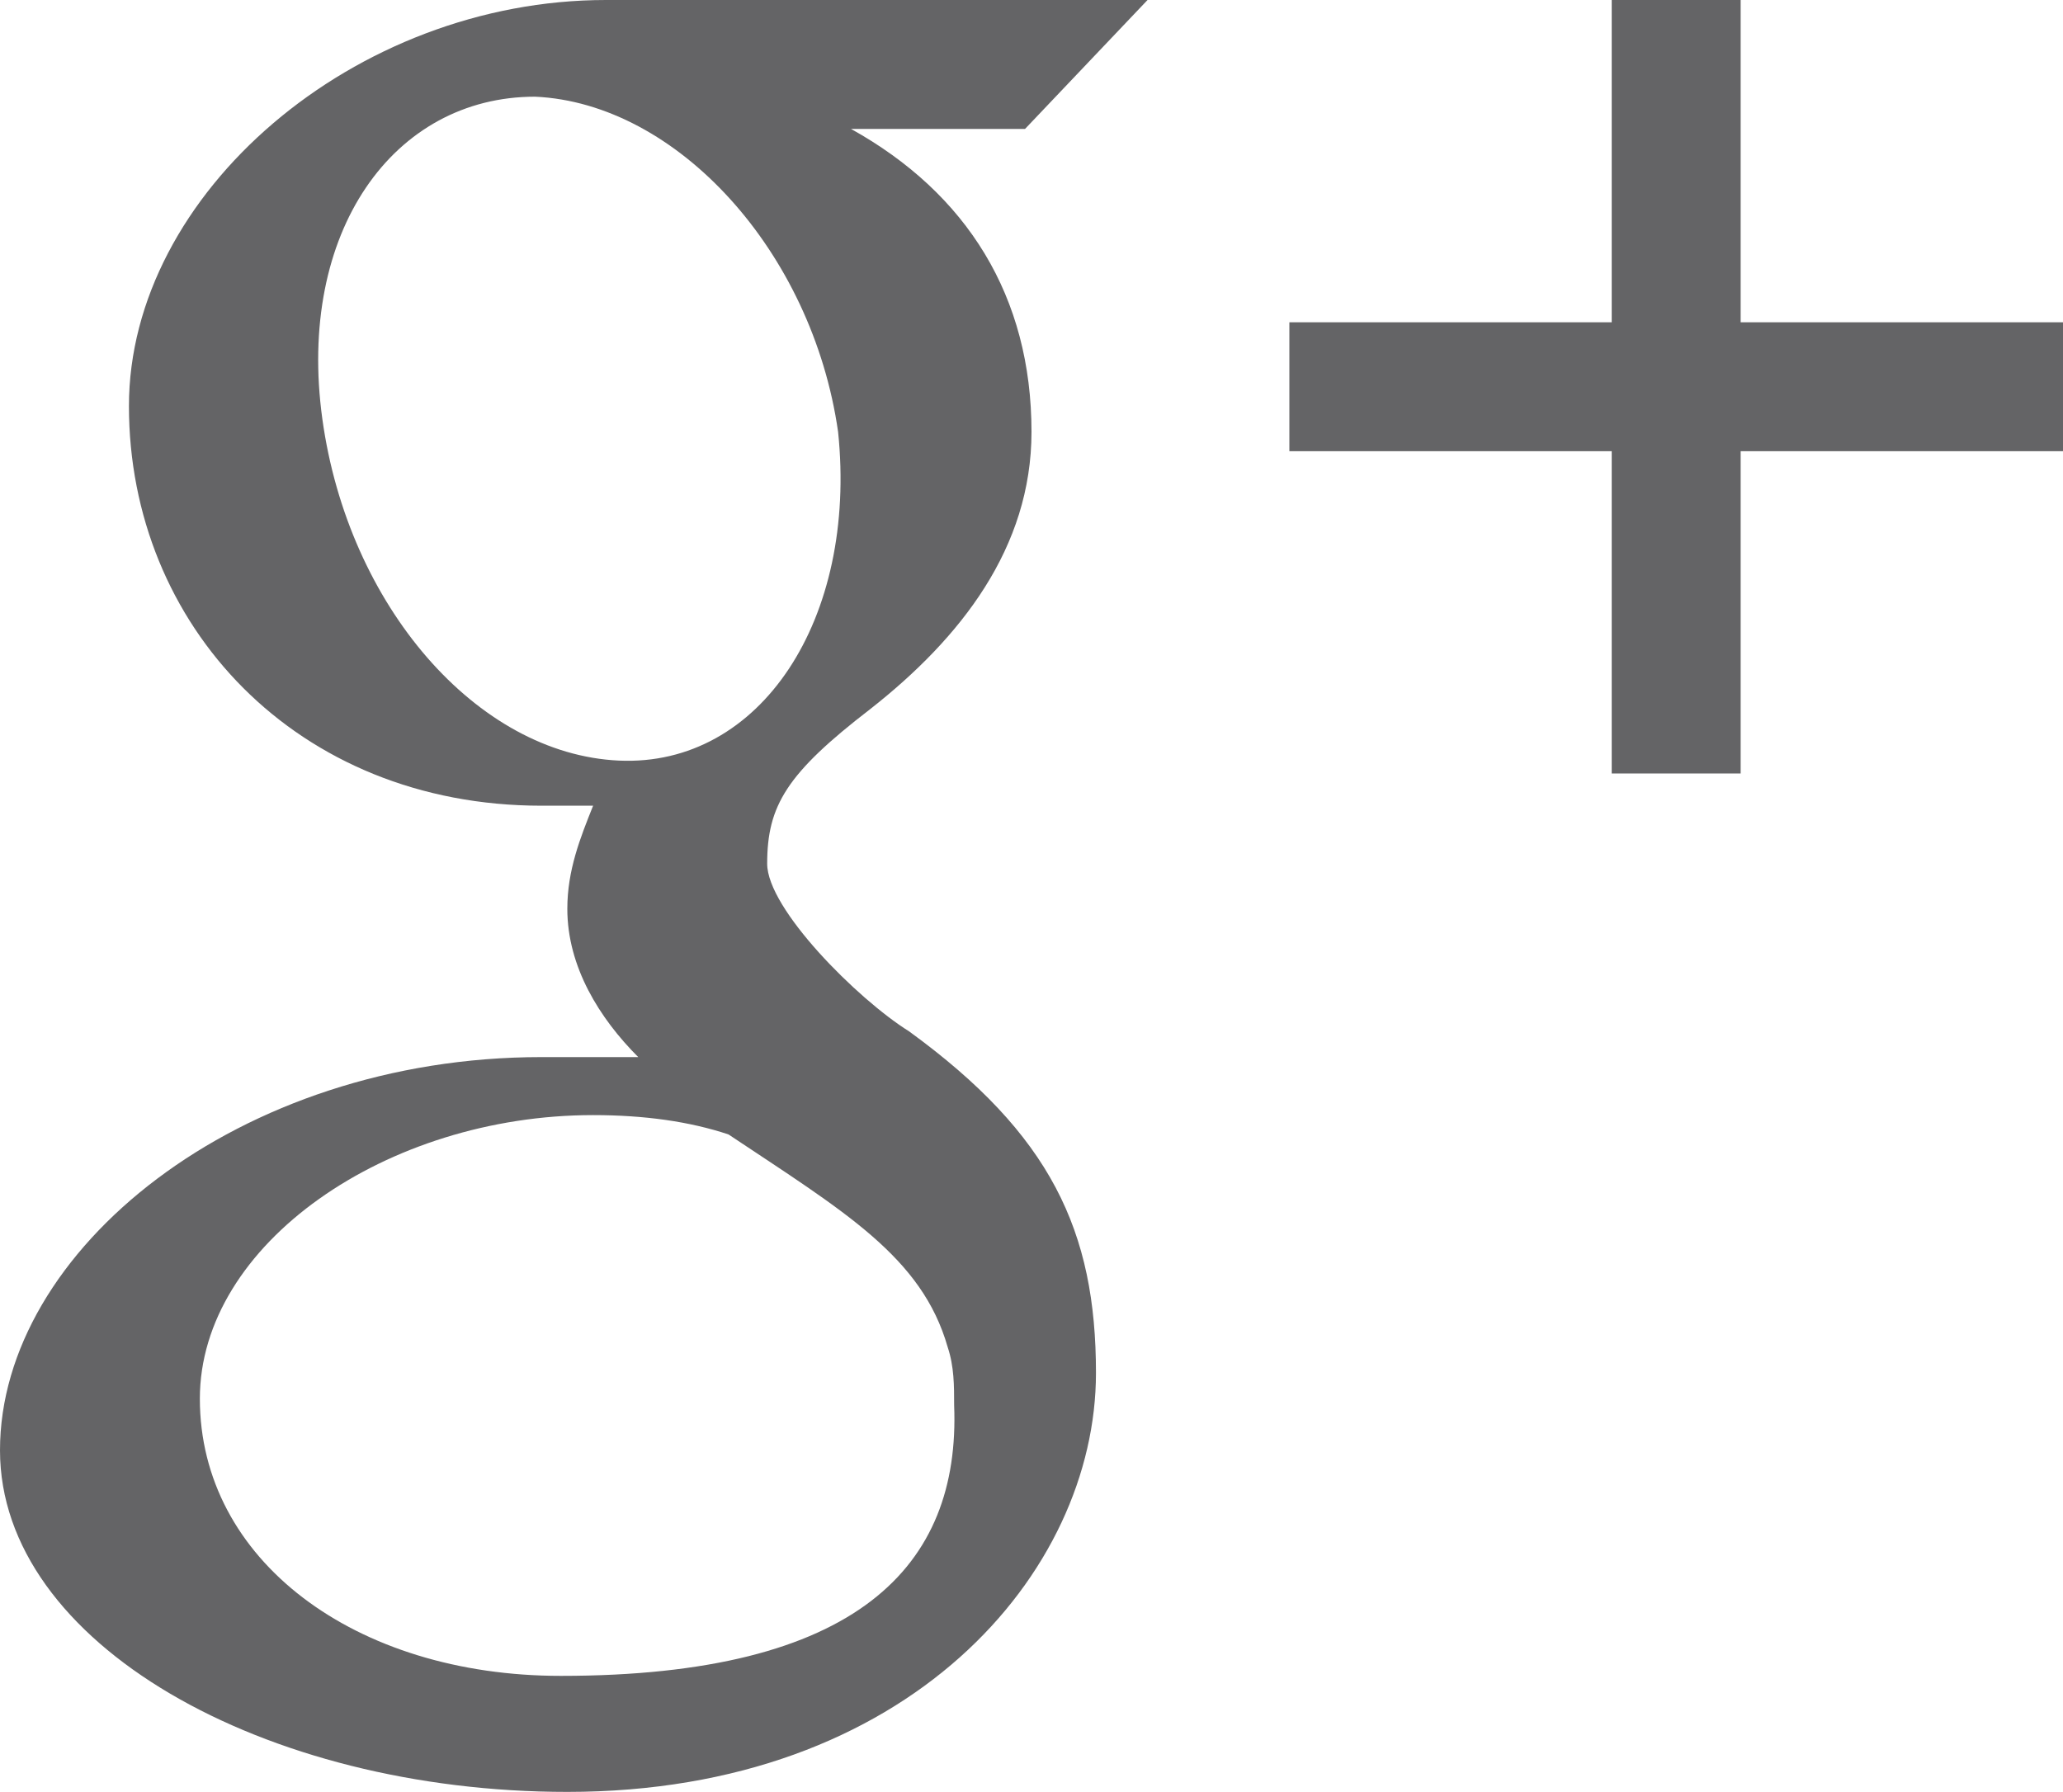 <svg xmlns="http://www.w3.org/2000/svg" xmlns:xlink="http://www.w3.org/1999/xlink" version="1.1" id="Layer_1" x="0px" y="0px" width="960px" height="834px" viewBox="220 210 960 834" enable-background="new 220 210 960 834" xml:space="preserve"><style>.style0{fill:	#646466;}</style><path d="M1180 360h-150V210h-60v150H820v60h150v150h60V420h150V360z" class="style0"/><path d="M643 690c-24-15-66-57-66-78c0-27 9-42 48-72c42-33 75-75 75-129c0-63-30-111-84-141h81l57-60 c0 0-189 0-252 0c-117 0-222 90-222 189c0 102 78 186 192 186c9 0 15 0 24 0c-6 15-12 30-12 48c0 27 15 51 33 69c-15 0-30 0-45 0 c-141 0-252 90-252 183c0 90 123 159 264 159c159 0 246-102 246-195C730 783 709 738 643 690z M508 564c-66-3-126-72-138-159 s33-150 99-150c66 3 129 72 141 156C619 498 574 567 508 564z M481 990c-96 0-168-54-168-129c0-72 87-132 183-132c24 0 45 3 63 9 c54 36 90 57 102 99c3 9 3 18 3 27C667 939 619 990 481 990z" class="style0"/></svg>